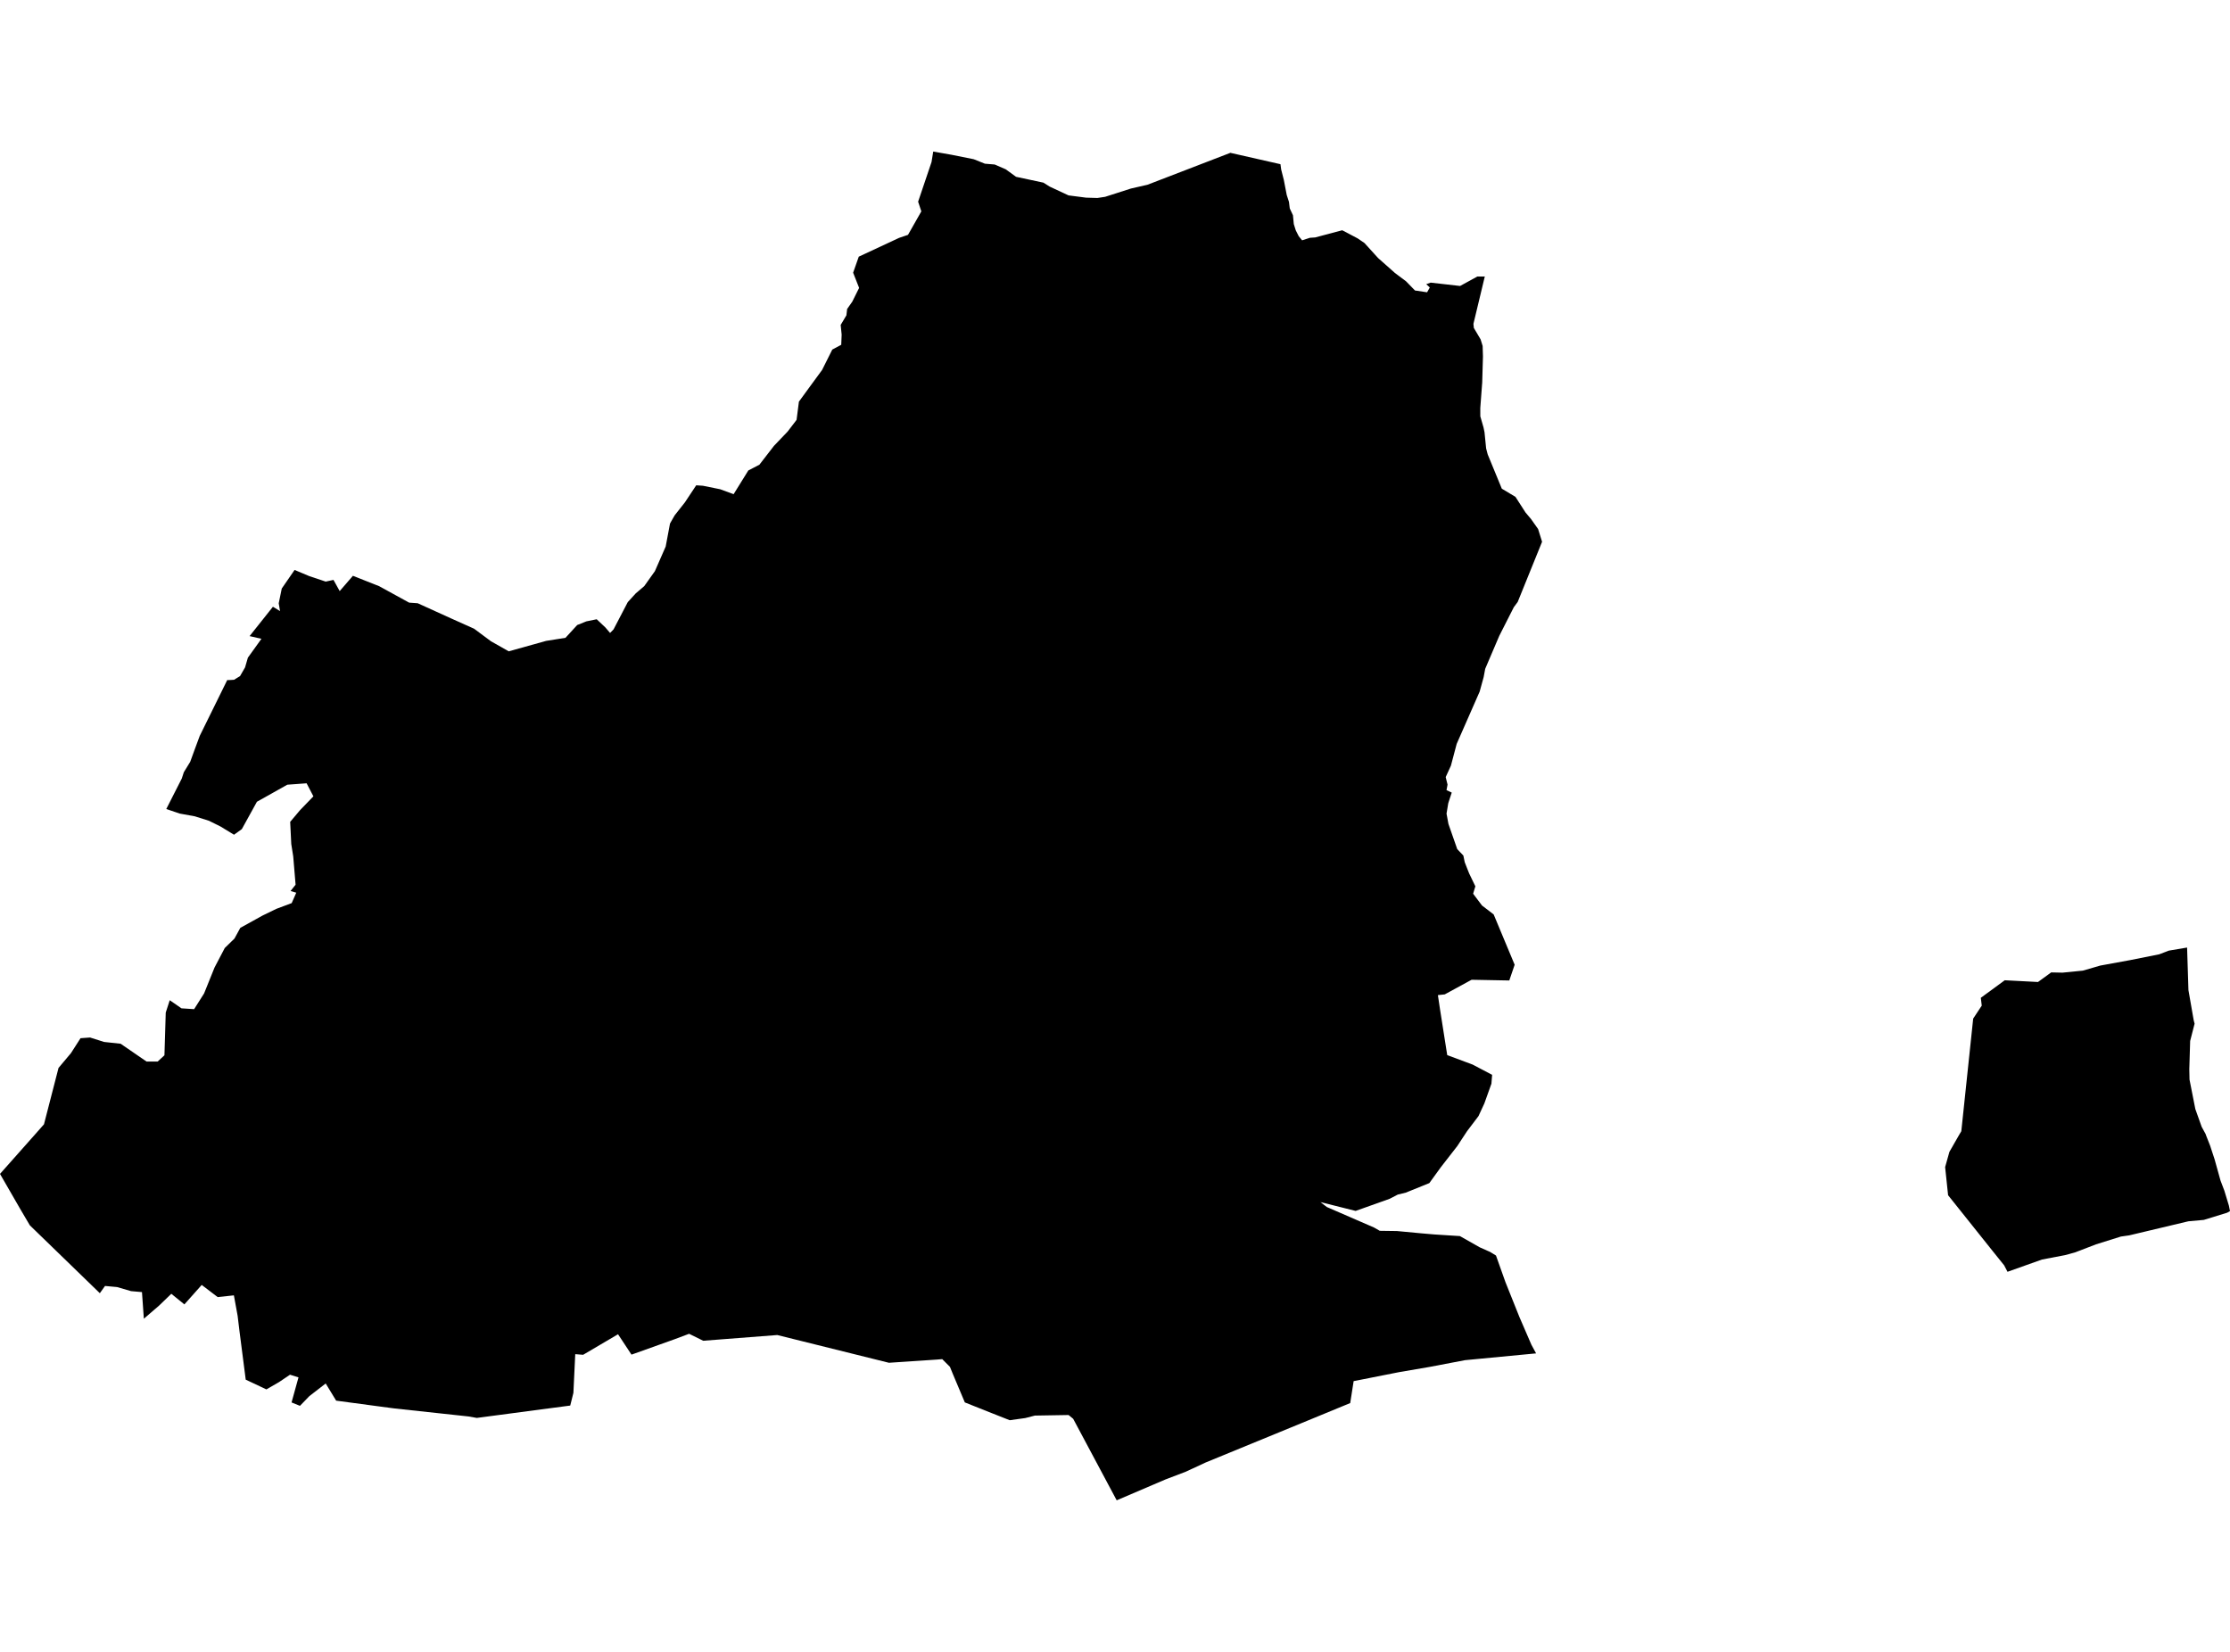 <?xml version='1.0'?>
<svg  baseProfile = 'tiny' width = '540' height = '400' stroke-linecap = 'round' stroke-linejoin = 'round' version='1.1' xmlns='http://www.w3.org/2000/svg'>
<path id='3402201001' title='3402201001'  d='M 310.067 39.76 310.24 41.047 310.881 43.569 311.585 47.22 312.126 48.885 312.279 50.146 312.326 50.482 313.093 52.121 313.298 54.265 313.771 55.773 314.485 57.186 315.31 58.194 317.196 57.58 318.478 57.496 325.023 55.757 328.743 57.716 330.403 58.846 333.712 62.486 337.679 66.001 337.768 66.09 340.473 68.113 342.643 70.34 345.574 70.776 346.231 69.615 345.369 68.811 346.441 68.438 353.565 69.247 357.746 66.957 359.548 66.952 356.795 78.42 356.895 79.413 358.529 82.17 359.023 83.768 359.102 86.321 358.918 92.714 358.897 92.919 358.456 98.797 358.461 100.809 359.238 103.51 359.48 104.676 359.869 108.579 360.247 110.024 363.667 118.334 366.976 120.32 369.414 124.108 370.717 125.647 372.456 128.106 373.417 131.189 367.512 145.767 366.582 147.018 363.052 153.973 359.648 161.948 359.27 163.96 358.303 167.474 352.735 180.145 351.343 185.404 350.076 188.172 350.528 189.995 350.276 191.329 351.542 191.923 350.702 194.487 350.281 197.019 350.744 199.519 352.871 205.608 354.353 207.168 354.689 208.786 355.367 210.52 355.761 211.507 357.263 214.623 356.722 216.414 358.876 219.272 361.692 221.426 366.777 233.613 365.479 237.422 356.349 237.249 349.851 240.789 348.191 240.968 348.684 244.278 350.449 255.494 356.596 257.784 361.324 260.269 361.15 262.417 359.438 267.198 358.019 270.266 355.256 273.912 354.552 274.978 352.898 277.505 348.921 282.616 346.115 286.488 340.416 288.794 338.467 289.272 336.502 290.292 328.27 293.223 319.744 291.085 321.288 292.277 332.73 297.247 334.112 298.04 338.293 298.098 344.166 298.65 347.339 298.923 353.523 299.317 358.345 302.049 360.856 303.167 362.259 304.029 364.549 310.47 367.938 318.933 370.838 325.636 371.967 327.722 354.752 329.366 346.21 330.994 338.787 332.266 327.787 334.441 326.957 339.752 315.294 344.558 291.943 354.146 287.142 356.373 282.224 358.249 270.41 363.302 259.872 343.56 258.758 342.646 250.599 342.783 248.272 343.382 244.506 343.907 240.145 342.184 233.636 339.594 230.689 332.597 230.033 330.984 228.168 329.114 226.818 329.224 215.26 329.996 188.221 323.277 170.287 324.664 166.867 322.978 163.31 324.312 152.919 328.026 149.657 323.088 141.209 328.063 139.297 327.911 138.851 337.277 138.084 340.356 115.458 343.35 113.477 342.998 95.516 341.054 91.24 340.487 81.4 339.169 78.868 335.008 74.912 338.071 72.633 340.424 70.599 339.599 72.281 333.532 70.226 332.886 67.558 334.682 64.506 336.442 59.504 334.083 58.028 322.626 57.54 318.617 56.636 313.669 52.712 314.089 48.845 311.147 44.648 315.86 41.486 313.291 38.517 316.154 34.835 319.327 34.378 312.881 31.741 312.65 28.357 311.662 25.431 311.394 24.176 313.149 7.229 296.716 4.849 292.671 0 284.261 8.221 274.999 10.648 272.252 14.173 258.593 17.173 255.026 19.5 251.401 21.817 251.233 25.184 252.305 29.214 252.741 35.481 257.049 38.181 257.049 39.82 255.536 40.135 245.197 41.102 242.203 43.944 244.167 47.007 244.367 49.418 240.564 51.955 234.275 54.424 229.563 56.773 227.273 58.196 224.678 63.571 221.704 66.922 220.076 70.631 218.689 71.739 216.167 70.363 215.757 71.577 214.229 71.004 207.373 70.531 204.379 70.269 199.01 72.68 196.152 75.89 192.832 74.245 189.675 69.575 190.016 62.215 194.145 58.559 200.77 56.668 202.13 53.374 200.123 50.59 198.747 47.175 197.67 43.498 197.003 40.267 195.9 44.023 188.508 44.517 186.985 46.056 184.479 47.222 181.28 48.367 178.191 55.023 164.679 55.696 164.669 56.683 164.606 58.133 163.707 59.342 161.611 60.025 159.253 63.308 154.687 60.44 154.031 66.092 146.923 67.815 147.979 67.495 146.088 68.23 142.51 71.335 138.013 74.865 139.495 78.868 140.834 80.754 140.425 82.257 143.13 85.461 139.427 91.823 141.948 99.078 145.93 101.153 146.077 109.19 149.728 114.806 152.245 118.878 155.276 123.191 157.719 132.242 155.192 136.933 154.446 139.765 151.357 141.982 150.464 144.493 149.954 146.589 151.935 147.734 153.269 148.575 152.402 152.016 145.804 153.938 143.697 156.008 141.927 158.587 138.302 161.198 132.345 162.244 126.777 162.99 125.453 163.389 124.77 165.837 121.665 168.59 117.515 170.213 117.625 174.389 118.471 177.647 119.663 181.208 113.922 183.887 112.529 187.423 107.959 190.727 104.502 192.892 101.671 193.459 97.258 196.175 93.539 199.07 89.588 201.539 84.65 203.708 83.489 203.808 81.025 203.572 78.682 204.959 76.355 205.137 74.816 206.372 73.061 208.037 69.715 206.587 66.032 207.196 64.304 207.953 62.15 209.518 61.425 217.703 57.606 219.873 56.87 223.104 51.181 222.326 48.838 225.573 39.235 225.982 36.698 230.406 37.475 235.78 38.552 238.496 39.64 240.865 39.834 243.539 40.995 246.04 42.813 252.675 44.231 254.177 45.182 258.753 47.315 262.992 47.861 265.74 47.94 267.604 47.661 273.856 45.655 277.854 44.741 297.937 37.008 310.067 39.76 Z M 529.609 229.448 529.935 239.755 531.211 247.051 531.427 247.887 530.35 252.074 530.145 258.892 530.197 261.419 531.605 268.553 533.144 272.866 534.085 274.589 534.227 274.994 535.177 277.4 536.275 280.746 537.704 285.874 538.634 288.322 539.732 291.941 540 293.27 539.307 293.659 533.664 295.398 529.914 295.739 515.614 299.138 513.571 299.432 507.571 301.313 502.47 303.273 500.033 303.934 494.469 304.996 486.122 307.964 485.318 306.414 482.466 302.863 471.733 289.42 471.019 282.611 472.053 278.923 474.318 274.968 474.938 273.922 477.811 246.652 479.886 243.511 479.66 241.619 485.455 237.37 493.508 237.79 496.697 235.468 499.439 235.526 504.377 235.037 508.59 233.813 515.882 232.479 522.858 231.087 525.165 230.199 529.609 229.448 Z' />
</svg>